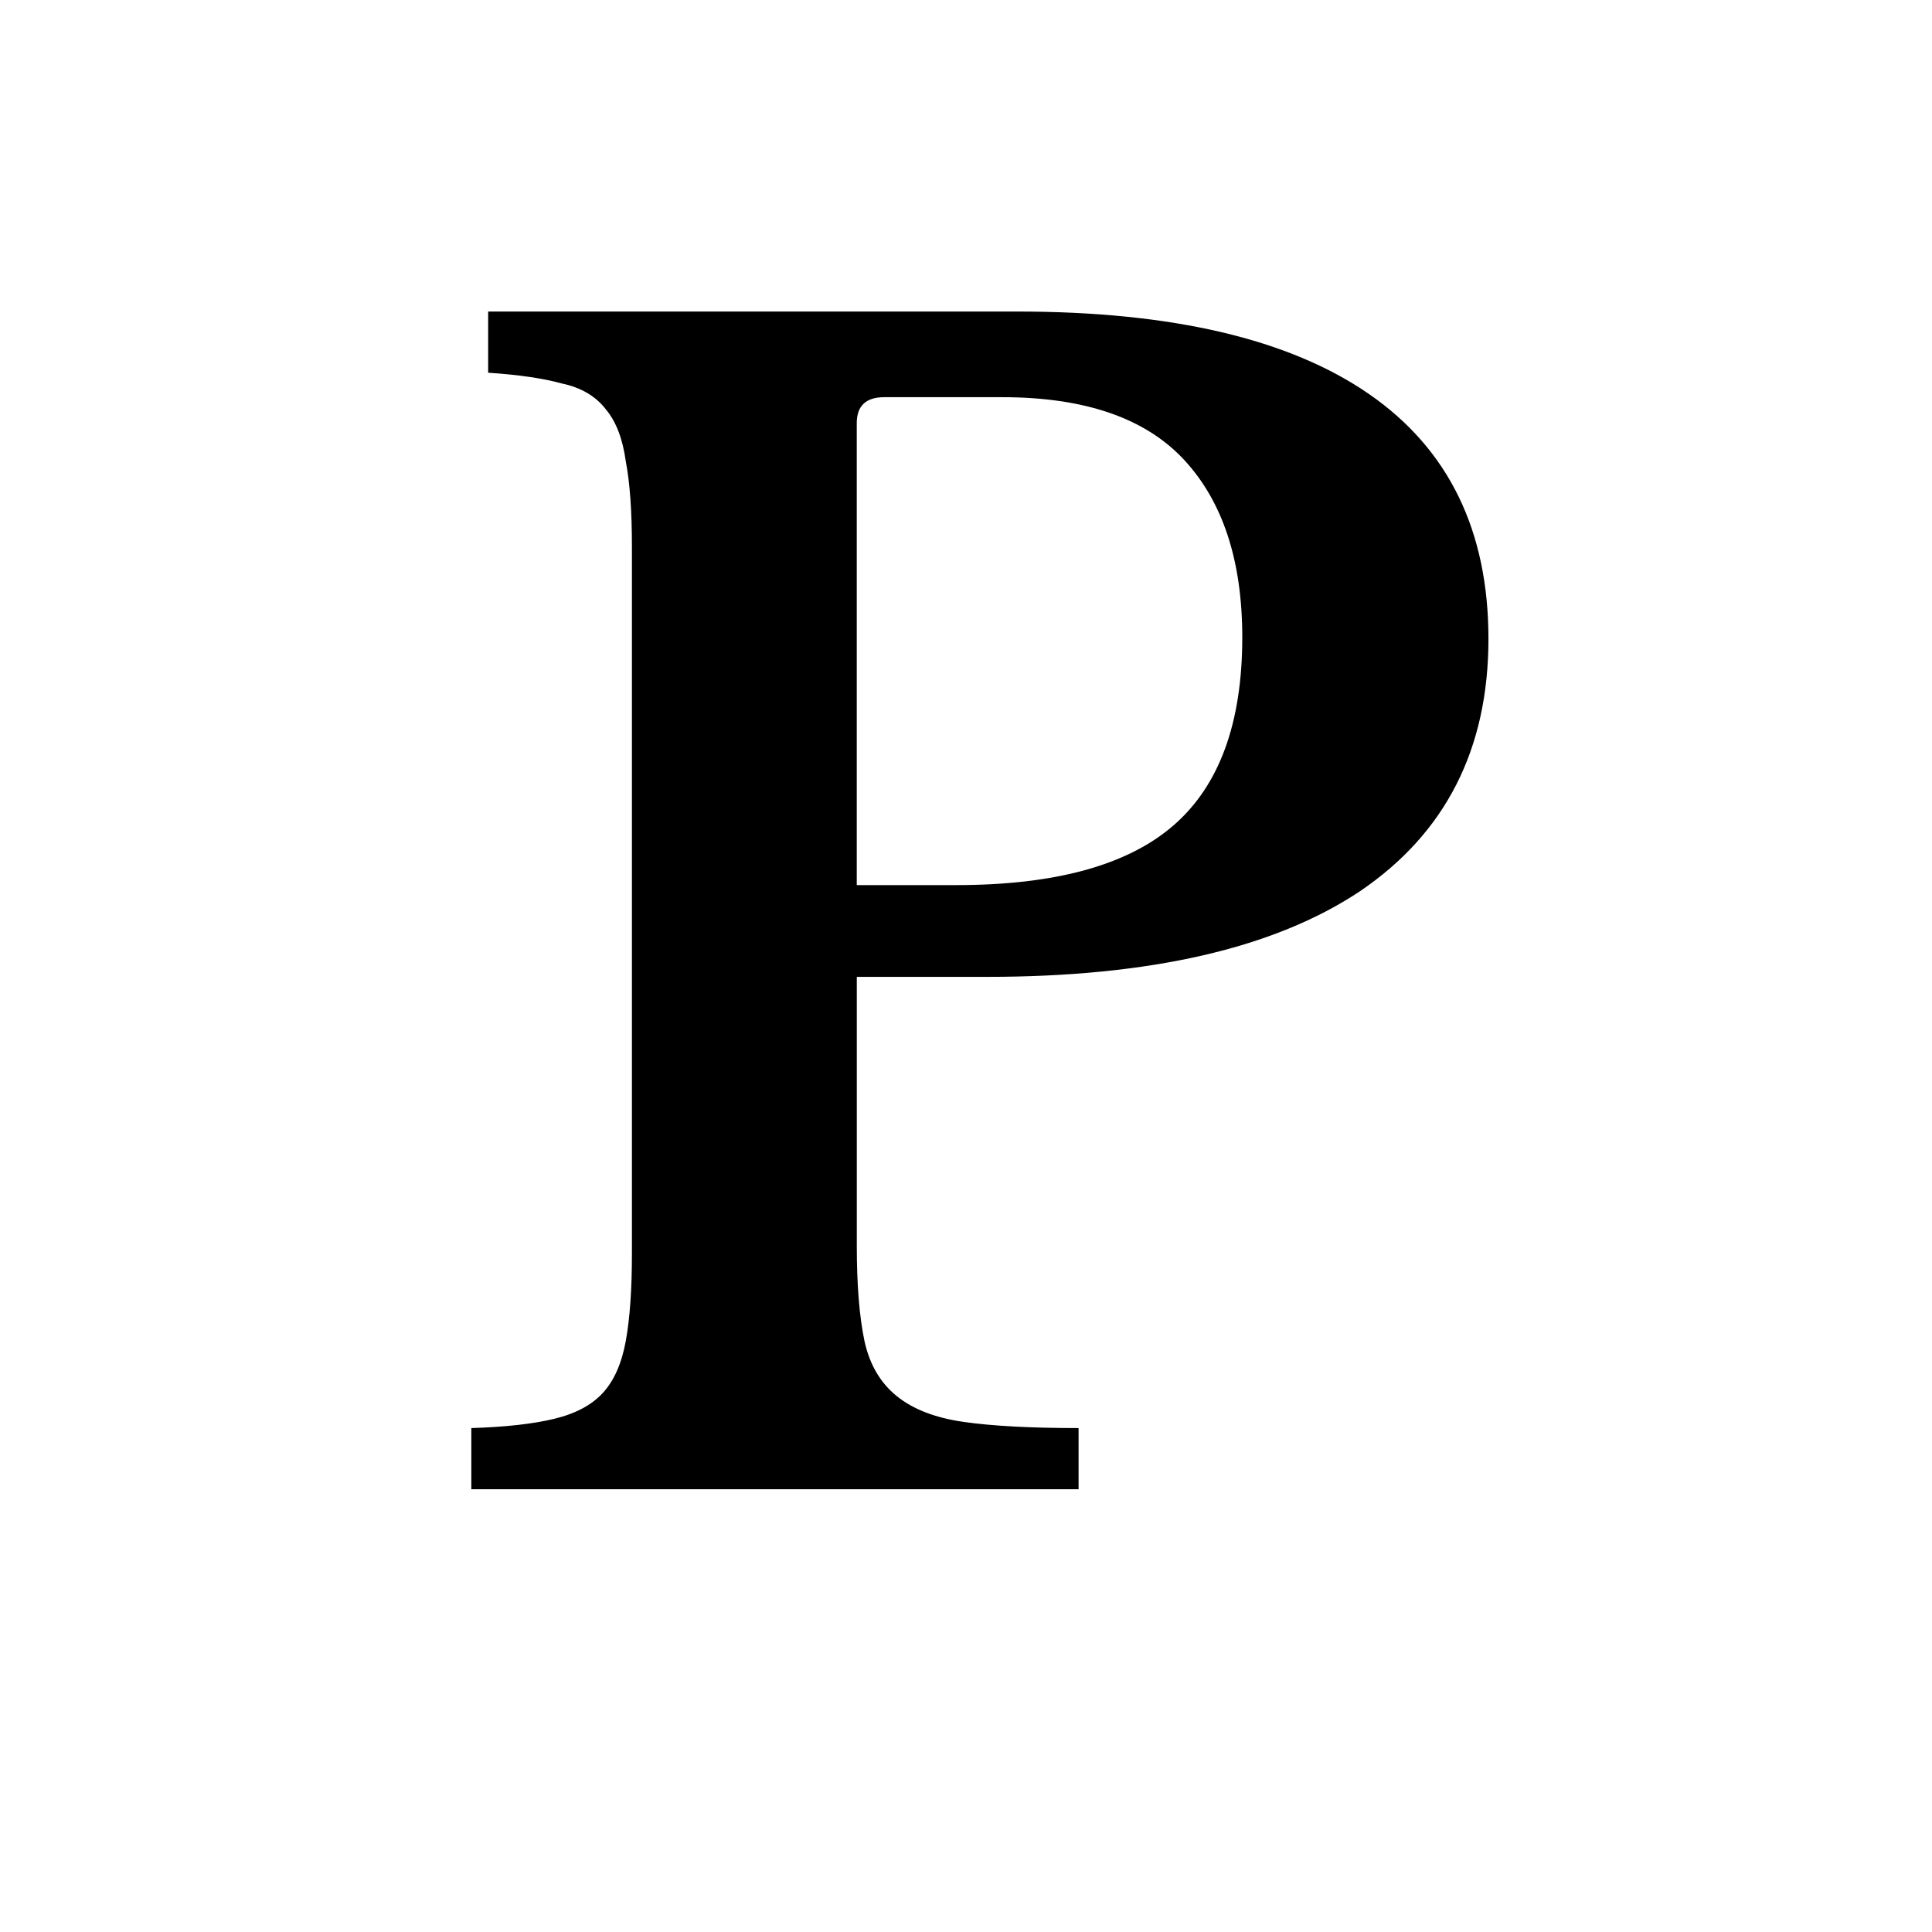 <svg xmlns="http://www.w3.org/2000/svg" width="48" height="48" fill="none" viewBox="0 0 48 48">
  <path fill="#000" d="M36.98 15.872c0 2.736-1.063 4.826-3.191 6.27-2.128 1.419-5.219 2.128-9.272 2.128h-3.23v6.688c0 .963.063 1.748.19 2.356.127.583.392 1.039.798 1.368.405.33.963.545 1.672.646.71.101 1.66.152 2.85.152V37H11.71v-1.52c.836-.025 1.52-.101 2.052-.228s.937-.342 1.216-.646c.279-.304.469-.735.57-1.292.101-.557.152-1.28.152-2.166V13.592c0-.887-.05-1.596-.152-2.128-.076-.557-.24-.988-.494-1.292-.253-.33-.62-.545-1.102-.646-.456-.127-1.064-.215-1.824-.266V7.74h13.148c3.85 0 6.764.684 8.74 2.052 1.976 1.368 2.964 3.395 2.964 6.08zM21.288 21.99h2.47c2.457 0 4.256-.494 5.396-1.482 1.14-.988 1.71-2.546 1.71-4.674 0-1.9-.482-3.37-1.444-4.408-.963-1.039-2.47-1.558-4.522-1.558H21.97c-.456 0-.684.215-.684.646V21.99z"/>
</svg>
